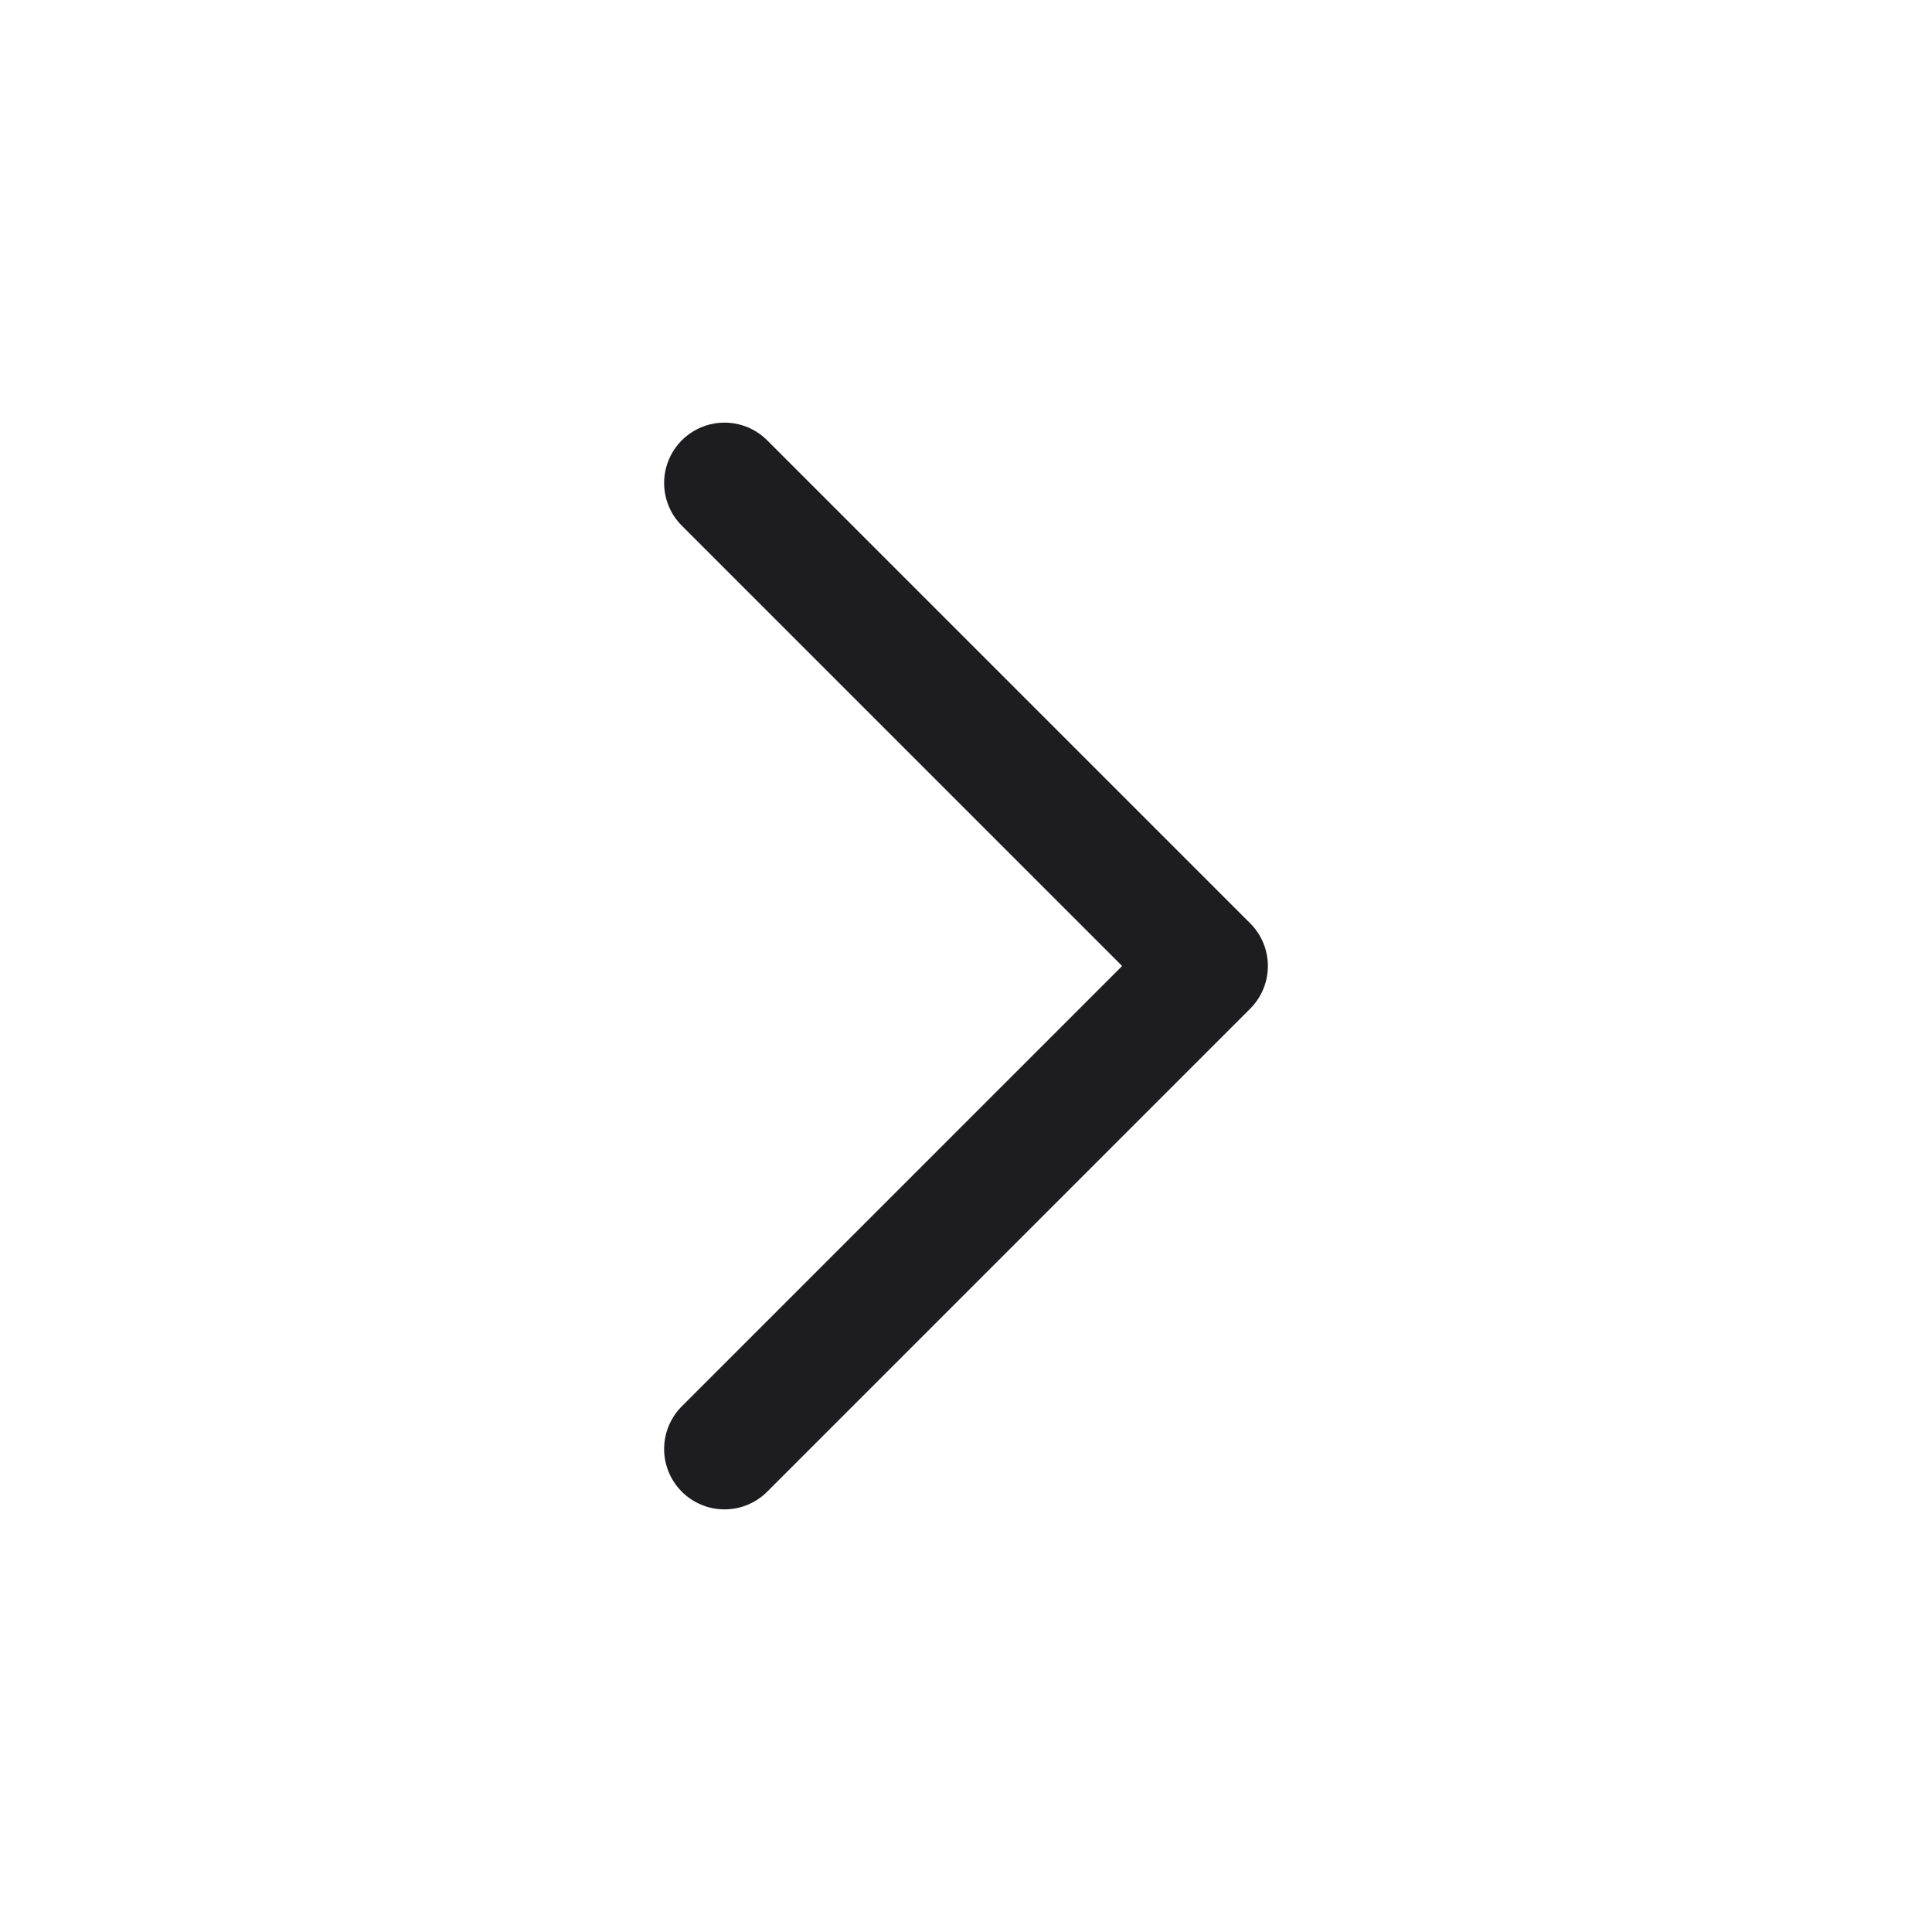 <svg xmlns="http://www.w3.org/2000/svg" width="24" height="24" viewBox="0 0 24 24">
  <polyline fill="none" stroke="#1D1D1F" stroke-linecap="round" stroke-linejoin="round" stroke-width="1.5" points="6 9 12 15 18 9" transform="rotate(-90 12 12)"/>
</svg>
